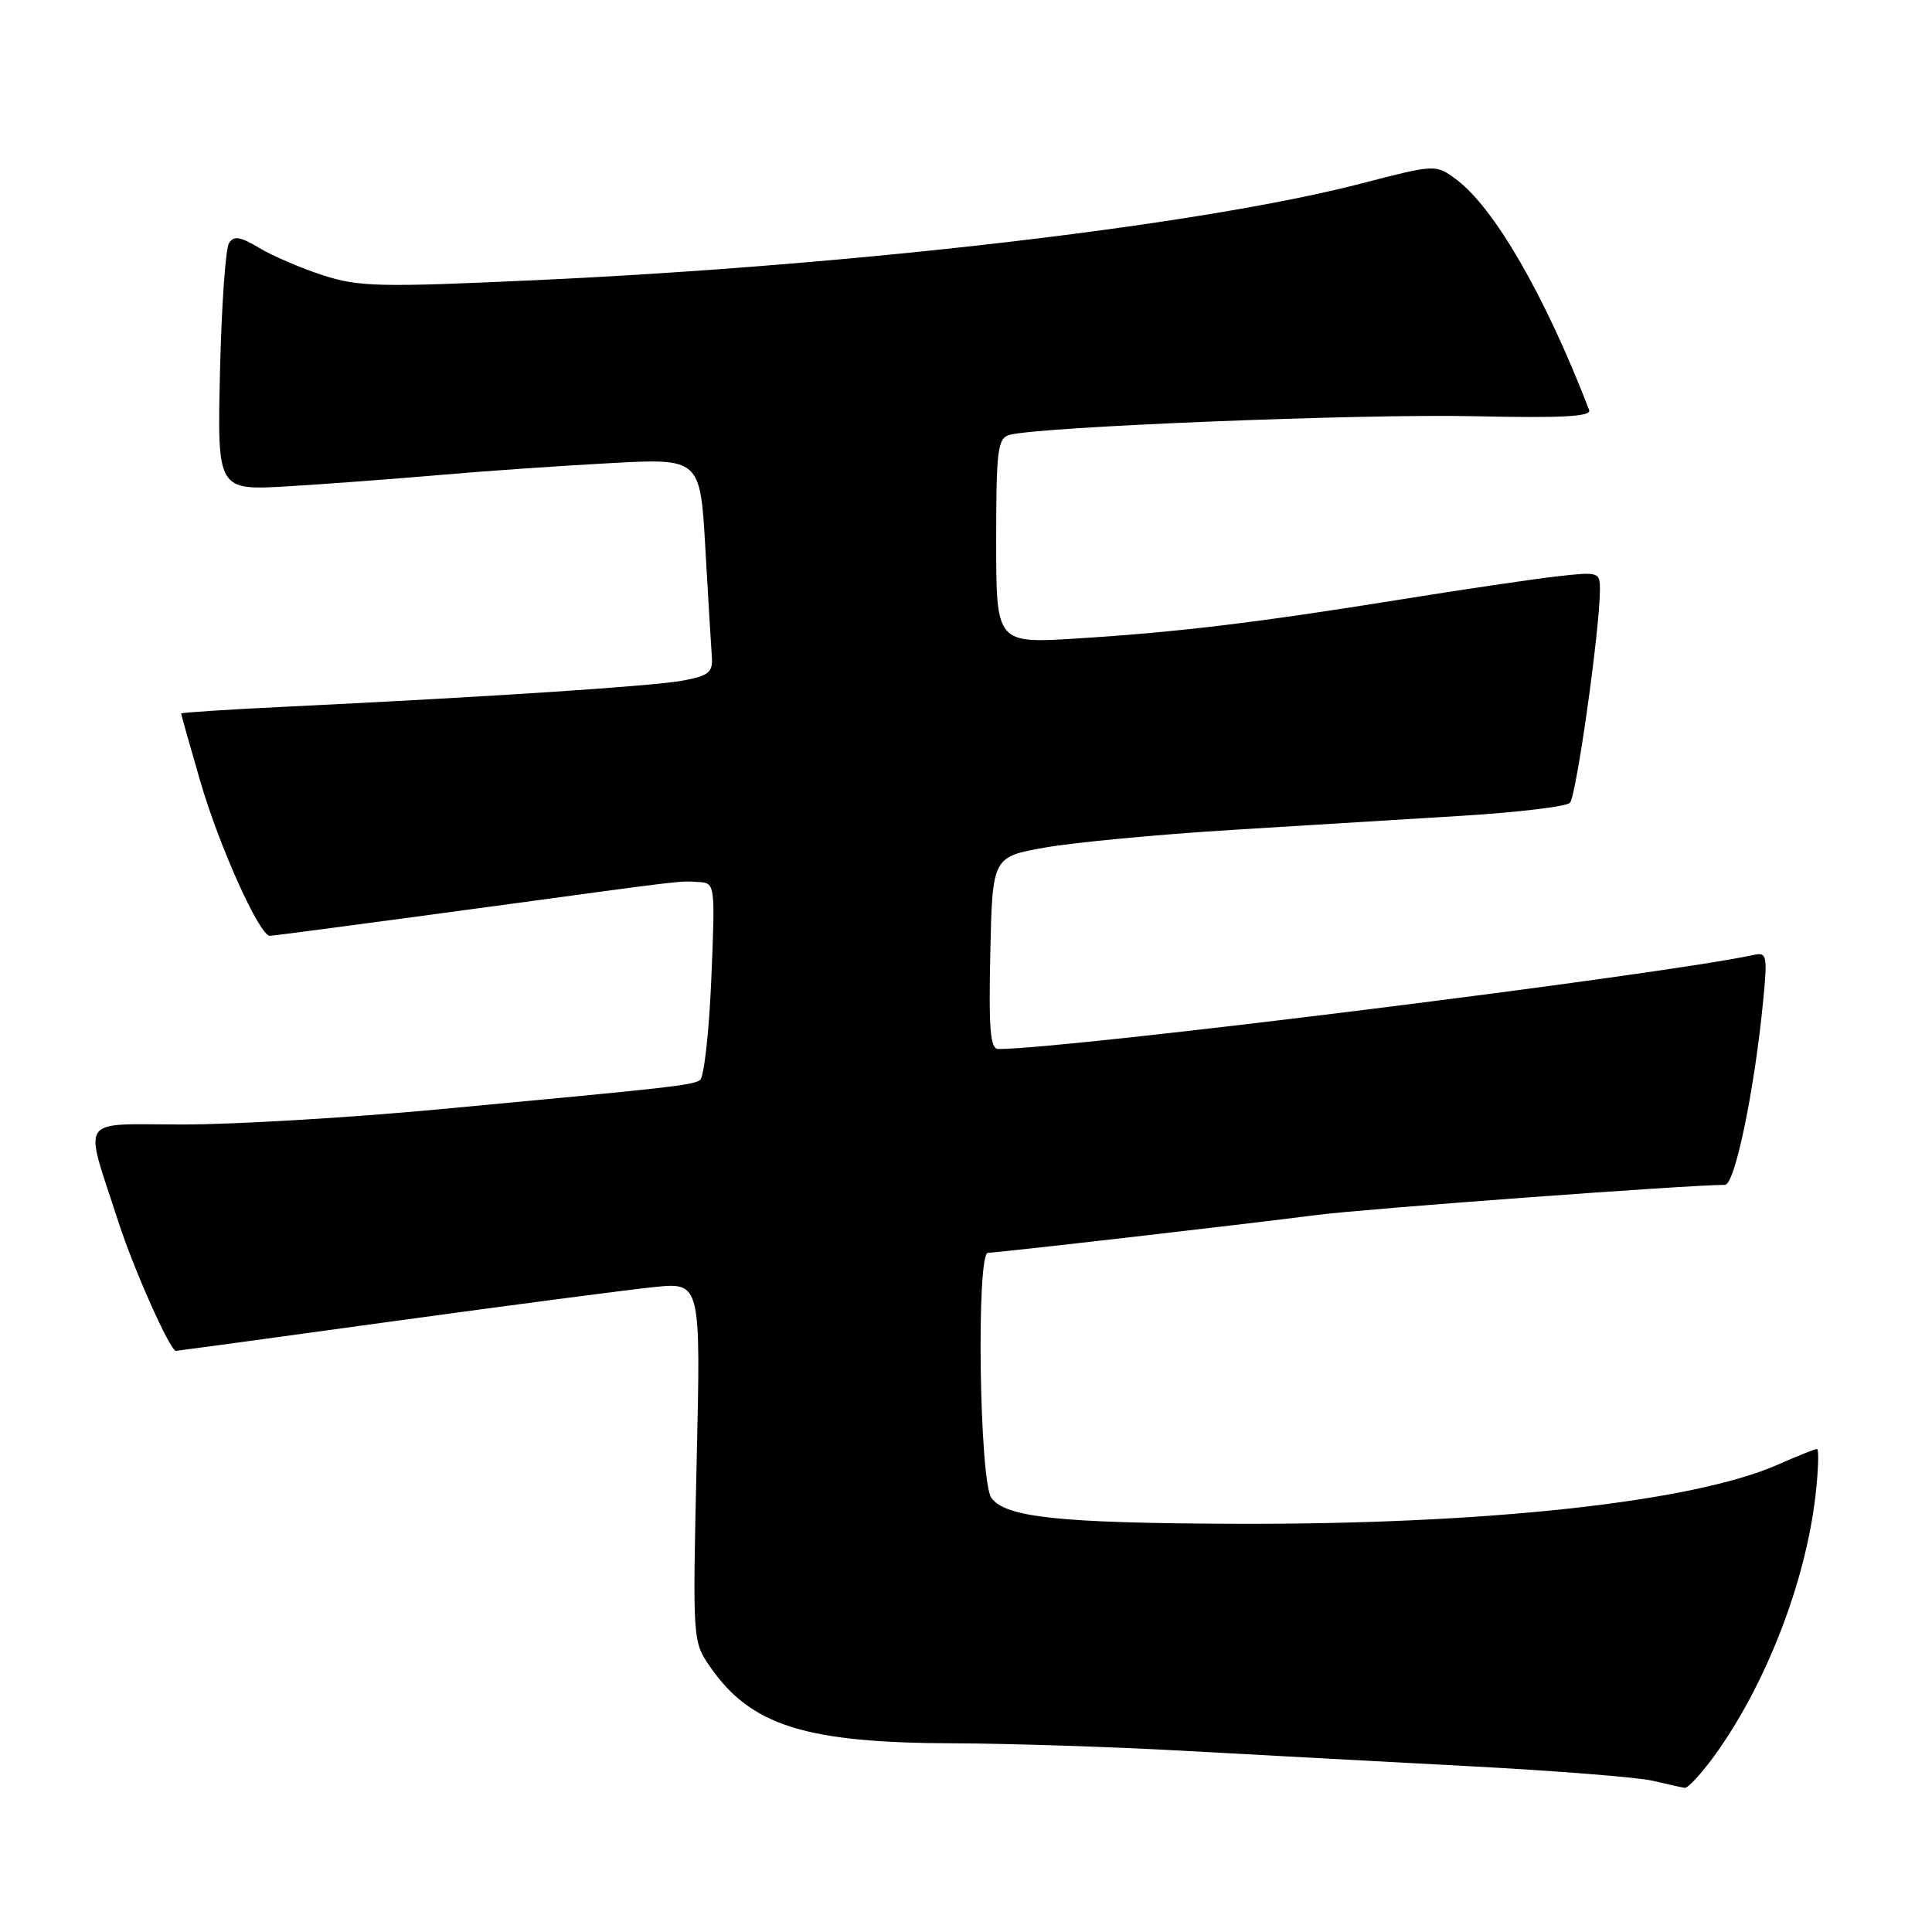 <?xml version="1.0" encoding="UTF-8" standalone="no"?>
<!DOCTYPE svg PUBLIC "-//W3C//DTD SVG 1.1//EN" "http://www.w3.org/Graphics/SVG/1.1/DTD/svg11.dtd" >
<svg xmlns="http://www.w3.org/2000/svg" xmlns:xlink="http://www.w3.org/1999/xlink" version="1.1" viewBox="0 0 256 256">
 <g >
 <path fill="currentColor"
d=" M 227.09 232.75 C 233.93 223.37 239.26 209.67 240.57 198.09 C 240.95 194.74 241.03 192.00 240.76 192.00 C 240.48 192.00 238.16 192.93 235.60 194.06 C 224.34 199.04 196.81 202.04 163.50 201.91 C 140.40 201.82 133.24 201.06 131.37 198.49 C 129.77 196.31 129.35 166.00 130.91 166.00 C 132.13 166.00 164.36 162.29 174.50 160.99 C 180.94 160.16 223.78 157.00 228.57 157.00 C 229.87 157.00 232.45 144.62 233.61 132.81 C 234.22 126.60 234.13 126.15 232.38 126.53 C 220.24 129.18 141.44 139.00 132.29 139.00 C 131.21 139.00 131.00 136.43 131.22 126.27 C 131.50 113.54 131.50 113.54 138.50 112.30 C 142.35 111.62 153.38 110.58 163.00 109.98 C 172.62 109.39 186.49 108.53 193.81 108.09 C 201.14 107.64 207.53 106.87 208.02 106.38 C 208.87 105.53 212.00 83.30 212.00 78.14 C 212.00 75.79 211.84 75.74 206.25 76.38 C 203.09 76.74 193.75 78.12 185.50 79.45 C 166.46 82.51 156.23 83.75 142.75 84.60 C 132.00 85.27 132.00 85.27 132.00 71.70 C 132.00 59.64 132.19 58.08 133.75 57.63 C 137.50 56.55 180.32 54.82 195.26 55.15 C 207.04 55.41 210.91 55.20 210.57 54.33 C 204.71 39.11 197.94 27.41 192.85 23.69 C 190.22 21.77 190.15 21.78 180.35 24.32 C 159.21 29.81 113.88 35.13 71.28 37.11 C 50.24 38.08 47.58 38.02 42.78 36.47 C 39.88 35.53 36.07 33.89 34.33 32.84 C 31.83 31.34 30.98 31.21 30.34 32.22 C 29.89 32.92 29.35 40.59 29.15 49.25 C 28.79 64.99 28.79 64.99 38.15 64.44 C 43.29 64.13 52.22 63.46 58.00 62.96 C 63.78 62.45 73.96 61.74 80.64 61.38 C 92.78 60.71 92.78 60.71 93.46 72.61 C 93.83 79.15 94.22 85.61 94.32 86.96 C 94.48 89.09 93.95 89.53 90.50 90.18 C 86.59 90.91 65.26 92.32 37.75 93.65 C 30.19 94.01 24.00 94.42 24.00 94.54 C 24.00 94.67 25.13 98.67 26.51 103.43 C 29.02 112.09 34.38 124.00 35.76 124.00 C 36.17 124.00 48.20 122.41 62.50 120.47 C 91.96 116.47 89.80 116.72 92.64 116.88 C 94.75 117.00 94.78 117.24 94.25 129.75 C 93.96 136.76 93.28 142.78 92.75 143.12 C 91.69 143.81 89.13 144.10 58.06 147.00 C 46.28 148.10 31.08 149.00 24.30 149.00 C 10.17 149.00 11.08 147.65 15.65 161.79 C 17.72 168.20 22.53 179.00 23.32 179.00 C 23.47 179.00 36.40 177.24 52.05 175.08 C 67.70 172.93 83.28 170.89 86.68 170.54 C 92.86 169.92 92.86 169.92 92.31 193.71 C 91.77 217.50 91.77 217.50 94.13 220.91 C 99.54 228.69 106.77 230.95 126.50 231.00 C 133.65 231.02 147.15 231.46 156.50 231.97 C 165.85 232.49 182.95 233.41 194.50 234.02 C 206.05 234.63 217.07 235.50 219.00 235.96 C 220.93 236.42 222.83 236.84 223.24 236.90 C 223.65 236.95 225.38 235.09 227.09 232.75 Z "/>
</g>
</svg>